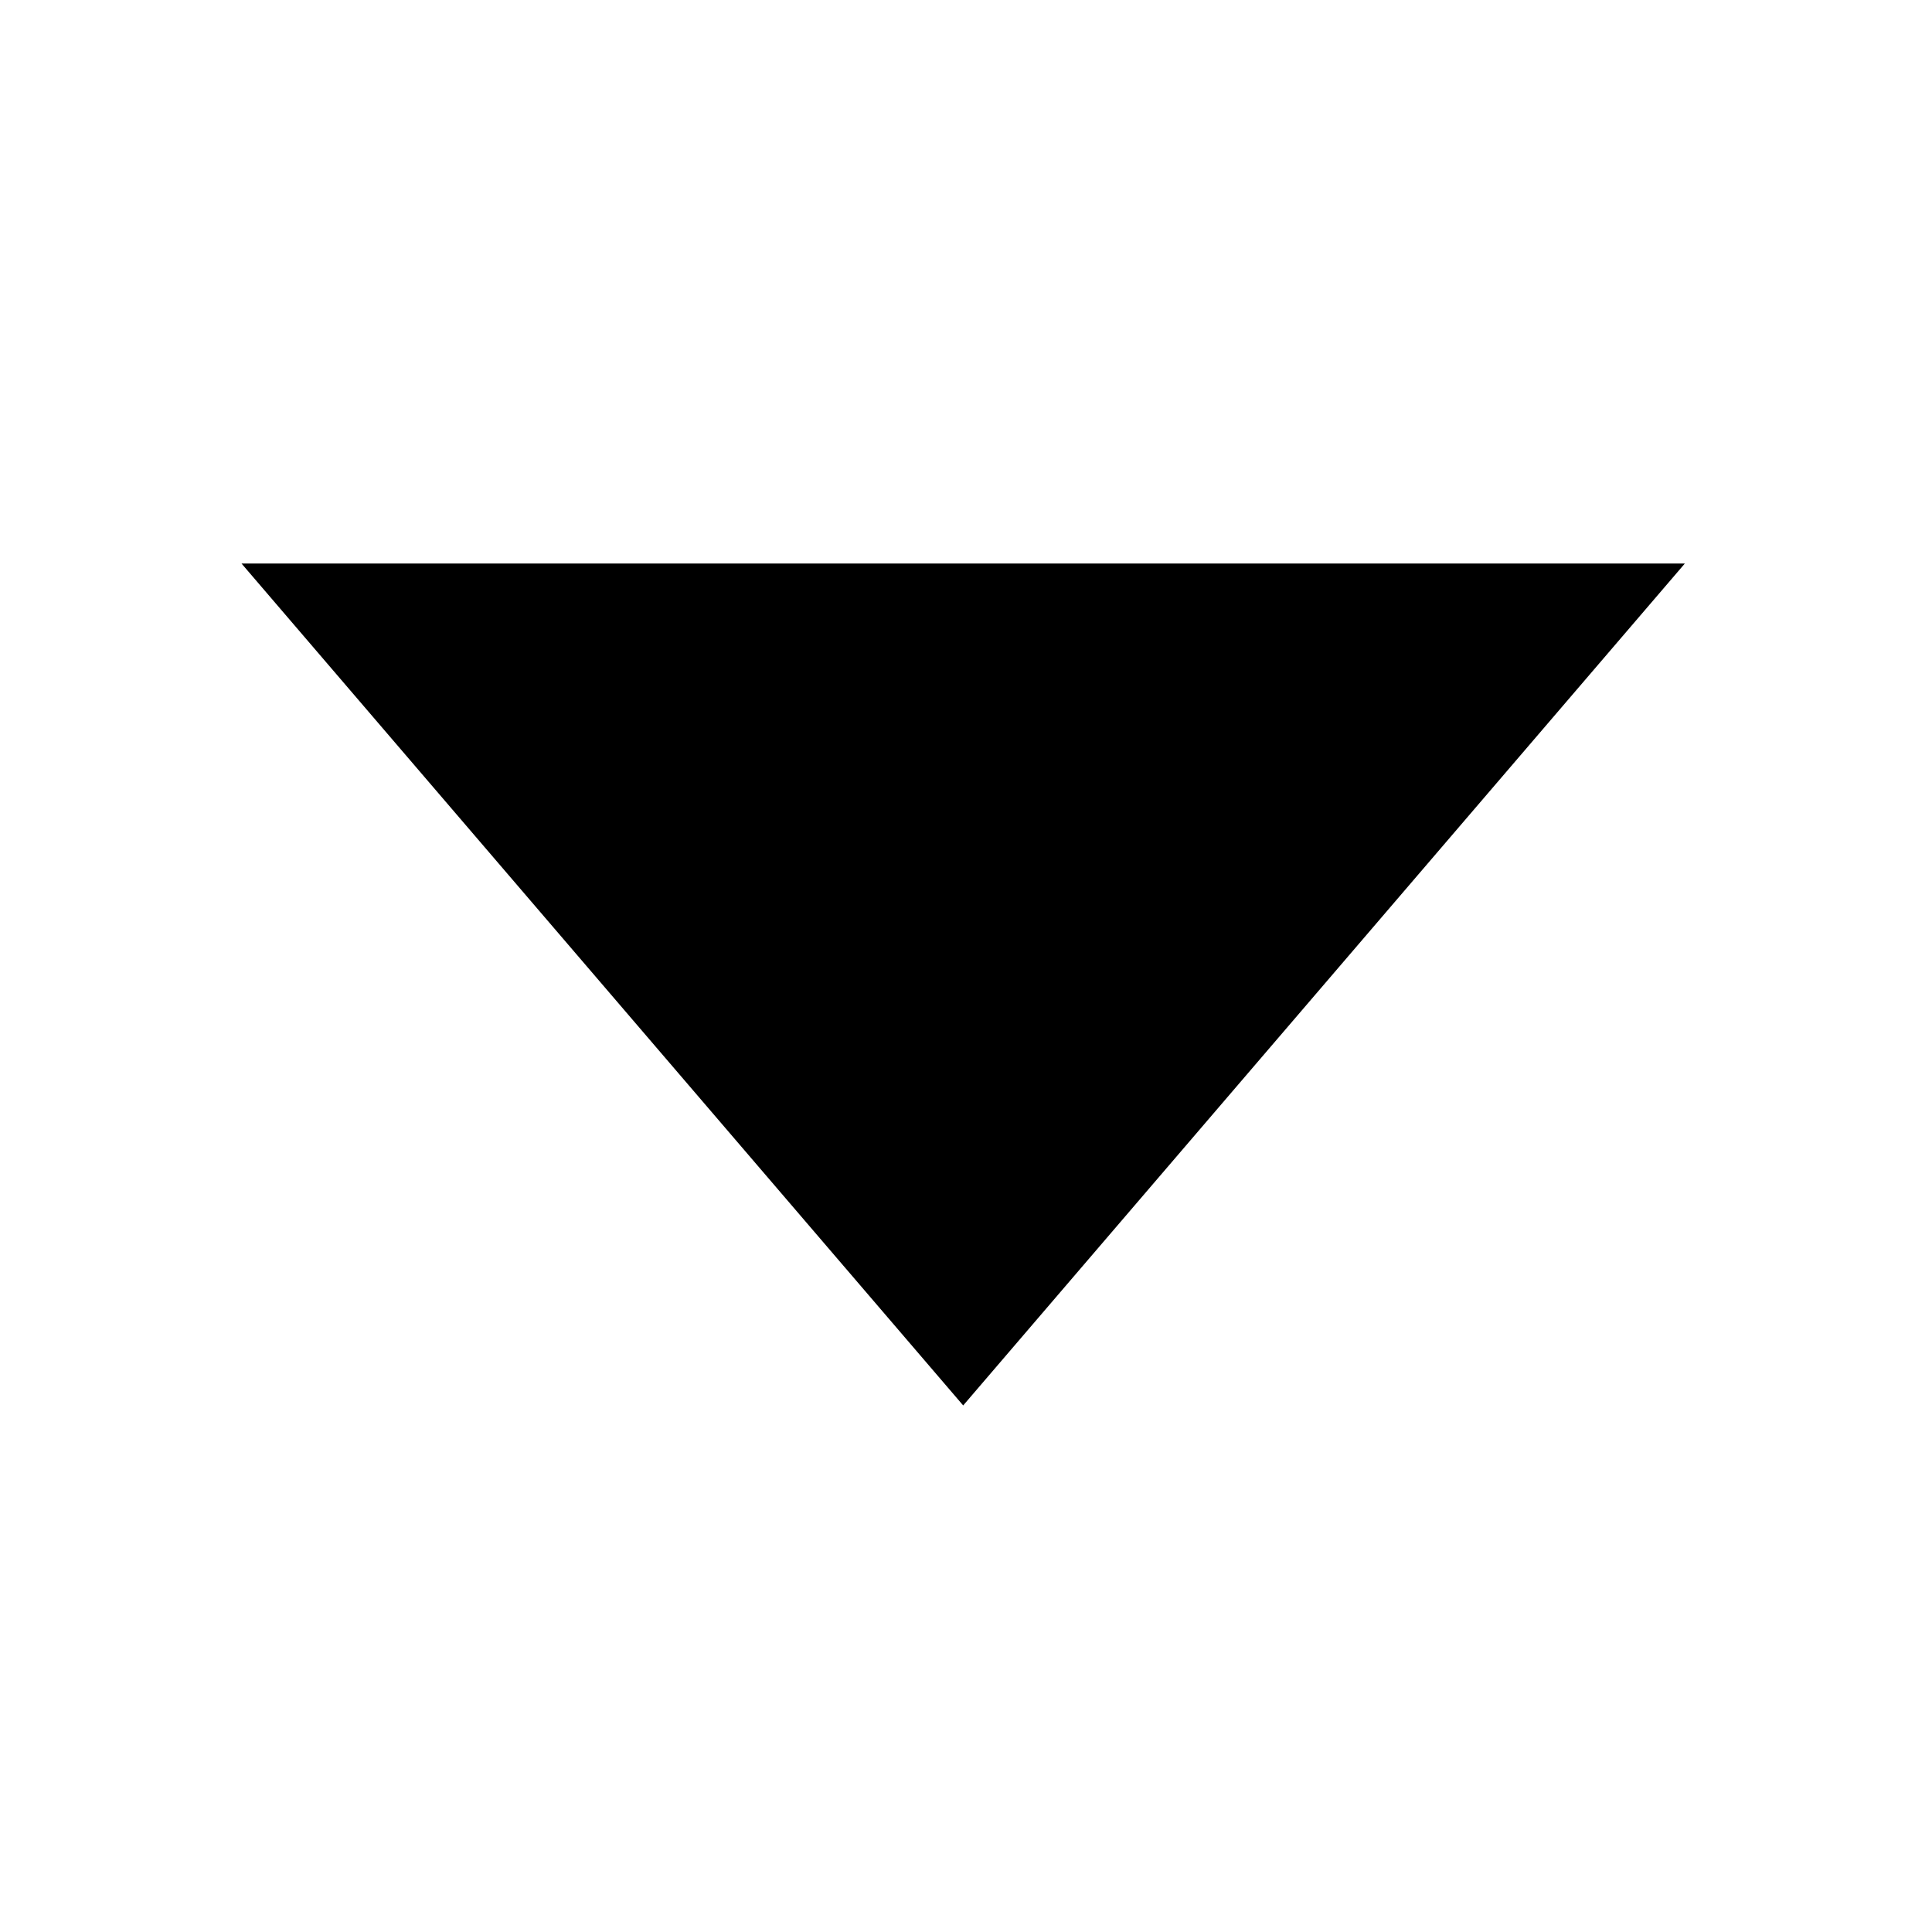 <?xml version="1.0" encoding="UTF-8"?>
<svg width="24px" height="24px" viewBox="0 0 24 24" version="1.1" xmlns="http://www.w3.org/2000/svg" xmlns:xlink="http://www.w3.org/1999/xlink">
    <title>99. Icons/Sharp/caret-down</title>
    <defs>
        <filter id="filter-1">
            <feColorMatrix in="SourceGraphic" type="matrix" values="0 0 0 0 1 0 0 0 0 0.388 0 0 0 0 0 0 0 0 1 0"></feColorMatrix>
        </filter>
    </defs>
    <g id="99.-Icons/Sharp/caret-down" stroke="none" stroke-width="1" fill="none" fill-rule="evenodd">
        <g filter="url(#filter-1)" id="caret-down-sharp">
            <g transform="translate(3, 7)">
                <polygon id="Path" fill="#000000" fill-rule="nonzero" points="0 0 8.965 10.459 17.93 0"></polygon>
            </g>
        </g>
    </g>
</svg>